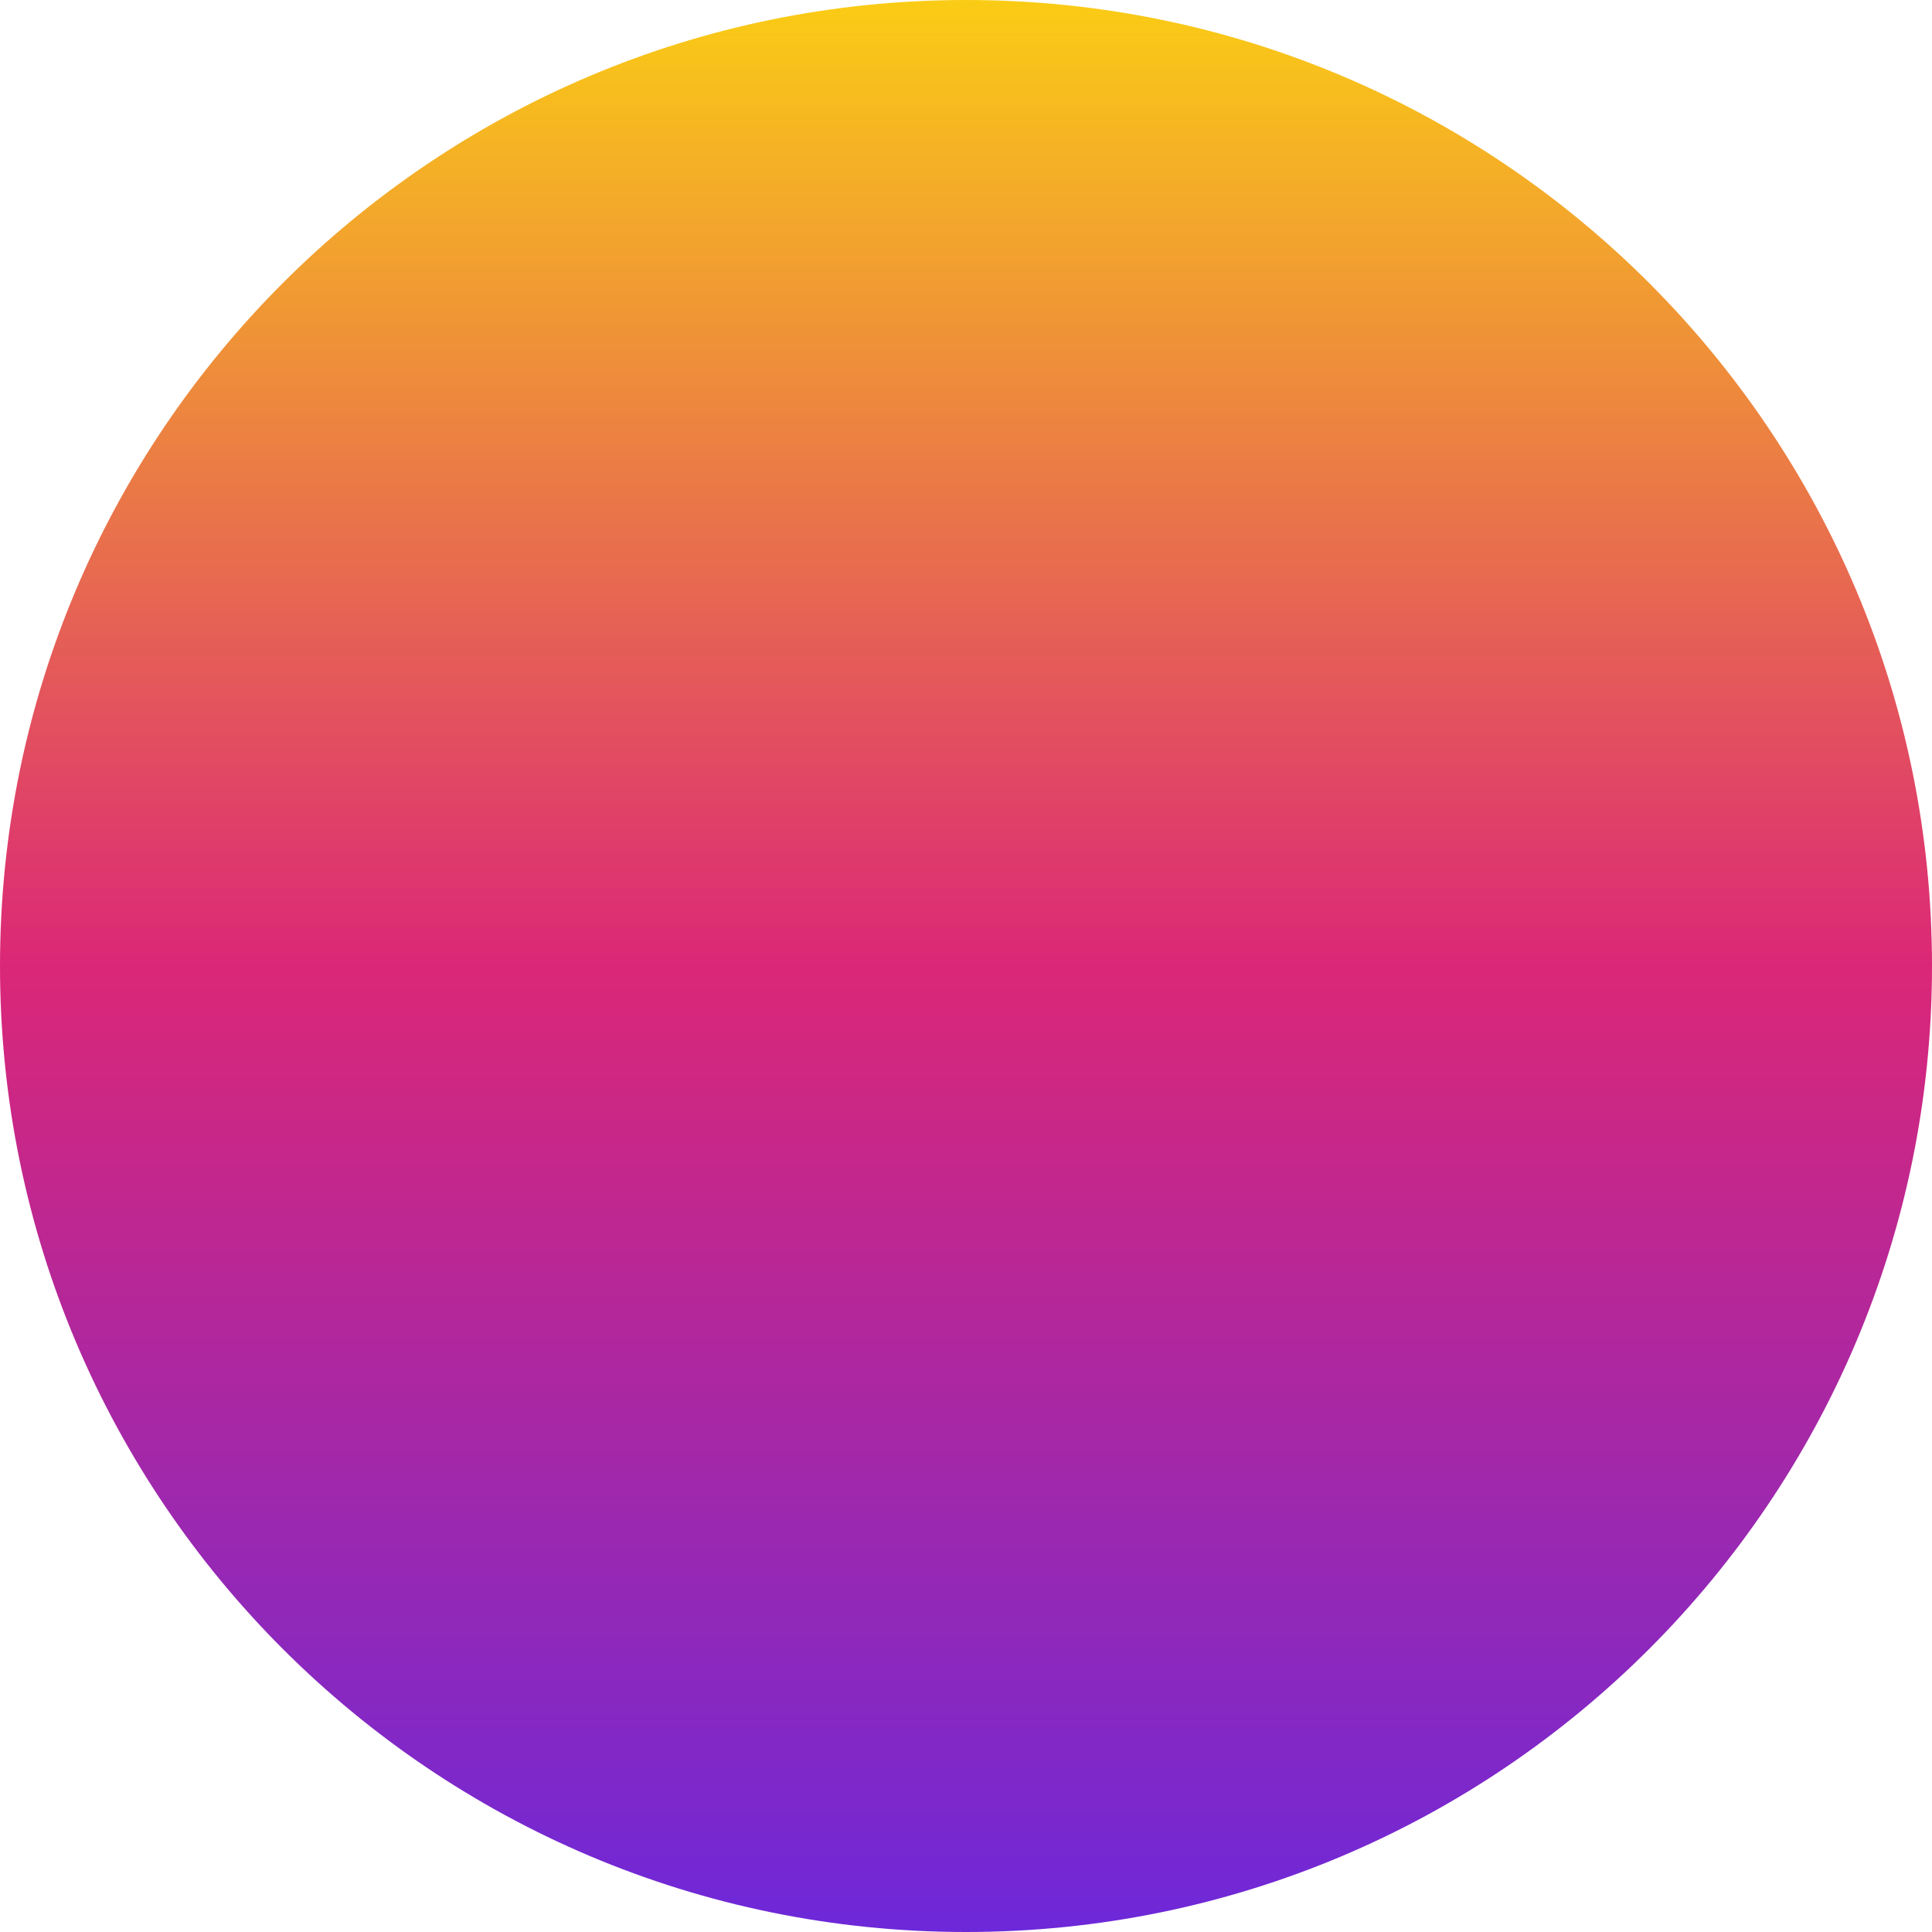 <svg xmlns="http://www.w3.org/2000/svg" xmlns:xlink="http://www.w3.org/1999/xlink" width="1080" zoomAndPan="magnify"
     viewBox="0 0 810 810" height="1080" preserveAspectRatio="xMidYMid meet" version="1.0">
    <defs>
        <clipPath id="d209387296">
            <path d="M 405 0 C 181.324 0 0 181.324 0 405 C 0 628.676 181.324 810 405 810 C 628.676 810 810 628.676 810 405 C 810 181.324 628.676 0 405 0 Z M 405 0 "
                  clip-rule="nonzero"/>
        </clipPath>
        <linearGradient x1="128" gradientTransform="matrix(3.164, 0, 0, 3.164, 0, 0)" y1="0"
                        x2="128" gradientUnits="userSpaceOnUse" y2="256" id="72d98df0de">
            <stop stop-opacity="1" stop-color="rgb(98%, 79.999%, 8.199%)" offset="0"/>
            <stop stop-opacity="1" stop-color="rgb(97.905%, 79.494%, 8.499%)" offset="0.004"/>
            <stop stop-opacity="1" stop-color="rgb(97.81%, 78.989%, 8.801%)" offset="0.008"/>
            <stop stop-opacity="1" stop-color="rgb(97.716%, 78.482%, 9.102%)" offset="0.012"/>
            <stop stop-opacity="1" stop-color="rgb(97.621%, 77.977%, 9.402%)" offset="0.016"/>
            <stop stop-opacity="1" stop-color="rgb(97.527%, 77.472%, 9.703%)" offset="0.02"/>
            <stop stop-opacity="1" stop-color="rgb(97.432%, 76.967%, 10.004%)" offset="0.023"/>
            <stop stop-opacity="1" stop-color="rgb(97.337%, 76.46%, 10.304%)" offset="0.027"/>
            <stop stop-opacity="1" stop-color="rgb(97.243%, 75.955%, 10.605%)" offset="0.031"/>
            <stop stop-opacity="1" stop-color="rgb(97.148%, 75.45%, 10.905%)" offset="0.035"/>
            <stop stop-opacity="1" stop-color="rgb(97.054%, 74.945%, 11.208%)" offset="0.039"/>
            <stop stop-opacity="1" stop-color="rgb(96.959%, 74.438%, 11.508%)" offset="0.043"/>
            <stop stop-opacity="1" stop-color="rgb(96.864%, 73.933%, 11.809%)" offset="0.047"/>
            <stop stop-opacity="1" stop-color="rgb(96.77%, 73.428%, 12.109%)" offset="0.051"/>
            <stop stop-opacity="1" stop-color="rgb(96.675%, 72.923%, 12.41%)" offset="0.055"/>
            <stop stop-opacity="1" stop-color="rgb(96.581%, 72.417%, 12.711%)" offset="0.059"/>
            <stop stop-opacity="1" stop-color="rgb(96.487%, 71.912%, 13.011%)" offset="0.062"/>
            <stop stop-opacity="1" stop-color="rgb(96.393%, 71.407%, 13.312%)" offset="0.066"/>
            <stop stop-opacity="1" stop-color="rgb(96.298%, 70.901%, 13.614%)" offset="0.07"/>
            <stop stop-opacity="1" stop-color="rgb(96.204%, 70.395%, 13.914%)" offset="0.074"/>
            <stop stop-opacity="1" stop-color="rgb(96.109%, 69.89%, 14.215%)" offset="0.078"/>
            <stop stop-opacity="1" stop-color="rgb(96.014%, 69.383%, 14.516%)" offset="0.082"/>
            <stop stop-opacity="1" stop-color="rgb(95.92%, 68.878%, 14.816%)" offset="0.086"/>
            <stop stop-opacity="1" stop-color="rgb(95.825%, 68.373%, 15.117%)" offset="0.09"/>
            <stop stop-opacity="1" stop-color="rgb(95.731%, 67.868%, 15.417%)" offset="0.094"/>
            <stop stop-opacity="1" stop-color="rgb(95.636%, 67.361%, 15.718%)" offset="0.098"/>
            <stop stop-opacity="1" stop-color="rgb(95.541%, 66.856%, 16.02%)" offset="0.102"/>
            <stop stop-opacity="1" stop-color="rgb(95.447%, 66.351%, 16.321%)" offset="0.105"/>
            <stop stop-opacity="1" stop-color="rgb(95.352%, 65.846%, 16.621%)" offset="0.109"/>
            <stop stop-opacity="1" stop-color="rgb(95.258%, 65.34%, 16.922%)" offset="0.113"/>
            <stop stop-opacity="1" stop-color="rgb(95.163%, 64.835%, 17.223%)" offset="0.117"/>
            <stop stop-opacity="1" stop-color="rgb(95.068%, 64.33%, 17.523%)" offset="0.121"/>
            <stop stop-opacity="1" stop-color="rgb(94.974%, 63.824%, 17.824%)" offset="0.125"/>
            <stop stop-opacity="1" stop-color="rgb(94.879%, 63.318%, 18.124%)" offset="0.129"/>
            <stop stop-opacity="1" stop-color="rgb(94.785%, 62.813%, 18.427%)" offset="0.133"/>
            <stop stop-opacity="1" stop-color="rgb(94.69%, 62.308%, 18.727%)" offset="0.137"/>
            <stop stop-opacity="1" stop-color="rgb(94.597%, 61.803%, 19.028%)" offset="0.141"/>
            <stop stop-opacity="1" stop-color="rgb(94.502%, 61.296%, 19.328%)" offset="0.145"/>
            <stop stop-opacity="1" stop-color="rgb(94.408%, 60.791%, 19.629%)" offset="0.148"/>
            <stop stop-opacity="1" stop-color="rgb(94.313%, 60.286%, 19.93%)" offset="0.152"/>
            <stop stop-opacity="1" stop-color="rgb(94.218%, 59.781%, 20.23%)" offset="0.156"/>
            <stop stop-opacity="1" stop-color="rgb(94.124%, 59.274%, 20.531%)" offset="0.16"/>
            <stop stop-opacity="1" stop-color="rgb(94.029%, 58.769%, 20.831%)" offset="0.164"/>
            <stop stop-opacity="1" stop-color="rgb(93.935%, 58.264%, 21.132%)" offset="0.168"/>
            <stop stop-opacity="1" stop-color="rgb(93.84%, 57.759%, 21.434%)" offset="0.172"/>
            <stop stop-opacity="1" stop-color="rgb(93.745%, 57.253%, 21.735%)" offset="0.176"/>
            <stop stop-opacity="1" stop-color="rgb(93.651%, 56.747%, 22.035%)" offset="0.18"/>
            <stop stop-opacity="1" stop-color="rgb(93.556%, 56.242%, 22.336%)" offset="0.184"/>
            <stop stop-opacity="1" stop-color="rgb(93.462%, 55.737%, 22.636%)" offset="0.188"/>
            <stop stop-opacity="1" stop-color="rgb(93.367%, 55.231%, 22.937%)" offset="0.191"/>
            <stop stop-opacity="1" stop-color="rgb(93.272%, 54.726%, 23.238%)" offset="0.195"/>
            <stop stop-opacity="1" stop-color="rgb(93.178%, 54.221%, 23.538%)" offset="0.199"/>
            <stop stop-opacity="1" stop-color="rgb(93.083%, 53.716%, 23.84%)" offset="0.203"/>
            <stop stop-opacity="1" stop-color="rgb(92.989%, 53.209%, 24.141%)" offset="0.207"/>
            <stop stop-opacity="1" stop-color="rgb(92.894%, 52.704%, 24.442%)" offset="0.211"/>
            <stop stop-opacity="1" stop-color="rgb(92.799%, 52.199%, 24.742%)" offset="0.215"/>
            <stop stop-opacity="1" stop-color="rgb(92.705%, 51.694%, 25.043%)" offset="0.219"/>
            <stop stop-opacity="1" stop-color="rgb(92.61%, 51.187%, 25.343%)" offset="0.223"/>
            <stop stop-opacity="1" stop-color="rgb(92.517%, 50.682%, 25.644%)" offset="0.227"/>
            <stop stop-opacity="1" stop-color="rgb(92.422%, 50.175%, 25.945%)" offset="0.23"/>
            <stop stop-opacity="1" stop-color="rgb(92.328%, 49.67%, 26.247%)" offset="0.234"/>
            <stop stop-opacity="1" stop-color="rgb(92.233%, 49.165%, 26.547%)" offset="0.238"/>
            <stop stop-opacity="1" stop-color="rgb(92.139%, 48.66%, 26.848%)" offset="0.242"/>
            <stop stop-opacity="1" stop-color="rgb(92.044%, 48.154%, 27.148%)" offset="0.246"/>
            <stop stop-opacity="1" stop-color="rgb(91.949%, 47.649%, 27.449%)" offset="0.25"/>
            <stop stop-opacity="1" stop-color="rgb(91.855%, 47.144%, 27.75%)" offset="0.254"/>
            <stop stop-opacity="1" stop-color="rgb(91.76%, 46.638%, 28.05%)" offset="0.258"/>
            <stop stop-opacity="1" stop-color="rgb(91.666%, 46.132%, 28.351%)" offset="0.262"/>
            <stop stop-opacity="1" stop-color="rgb(91.571%, 45.627%, 28.653%)" offset="0.266"/>
            <stop stop-opacity="1" stop-color="rgb(91.476%, 45.122%, 28.954%)" offset="0.27"/>
            <stop stop-opacity="1" stop-color="rgb(91.382%, 44.617%, 29.254%)" offset="0.273"/>
            <stop stop-opacity="1" stop-color="rgb(91.287%, 44.11%, 29.555%)" offset="0.277"/>
            <stop stop-opacity="1" stop-color="rgb(91.193%, 43.605%, 29.855%)" offset="0.281"/>
            <stop stop-opacity="1" stop-color="rgb(91.098%, 43.1%, 30.156%)" offset="0.285"/>
            <stop stop-opacity="1" stop-color="rgb(91.003%, 42.595%, 30.457%)" offset="0.289"/>
            <stop stop-opacity="1" stop-color="rgb(90.909%, 42.088%, 30.757%)" offset="0.293"/>
            <stop stop-opacity="1" stop-color="rgb(90.814%, 41.583%, 31.059%)" offset="0.297"/>
            <stop stop-opacity="1" stop-color="rgb(90.72%, 41.078%, 31.36%)" offset="0.301"/>
            <stop stop-opacity="1" stop-color="rgb(90.627%, 40.573%, 31.66%)" offset="0.305"/>
            <stop stop-opacity="1" stop-color="rgb(90.532%, 40.067%, 31.961%)" offset="0.309"/>
            <stop stop-opacity="1" stop-color="rgb(90.437%, 39.561%, 32.262%)" offset="0.312"/>
            <stop stop-opacity="1" stop-color="rgb(90.343%, 39.056%, 32.562%)" offset="0.316"/>
            <stop stop-opacity="1" stop-color="rgb(90.248%, 38.551%, 32.863%)" offset="0.32"/>
            <stop stop-opacity="1" stop-color="rgb(90.154%, 38.045%, 33.163%)" offset="0.324"/>
            <stop stop-opacity="1" stop-color="rgb(90.059%, 37.54%, 33.466%)" offset="0.328"/>
            <stop stop-opacity="1" stop-color="rgb(89.964%, 37.035%, 33.766%)" offset="0.332"/>
            <stop stop-opacity="1" stop-color="rgb(89.87%, 36.53%, 34.067%)" offset="0.336"/>
            <stop stop-opacity="1" stop-color="rgb(89.775%, 36.023%, 34.367%)" offset="0.34"/>
            <stop stop-opacity="1" stop-color="rgb(89.68%, 35.518%, 34.668%)" offset="0.344"/>
            <stop stop-opacity="1" stop-color="rgb(89.586%, 35.013%, 34.969%)" offset="0.348"/>
            <stop stop-opacity="1" stop-color="rgb(89.491%, 34.508%, 35.269%)" offset="0.352"/>
            <stop stop-opacity="1" stop-color="rgb(89.397%, 34.001%, 35.57%)" offset="0.355"/>
            <stop stop-opacity="1" stop-color="rgb(89.302%, 33.496%, 35.87%)" offset="0.359"/>
            <stop stop-opacity="1" stop-color="rgb(89.207%, 32.99%, 36.171%)" offset="0.363"/>
            <stop stop-opacity="1" stop-color="rgb(89.113%, 32.484%, 36.473%)" offset="0.367"/>
            <stop stop-opacity="1" stop-color="rgb(89.018%, 31.979%, 36.774%)" offset="0.371"/>
            <stop stop-opacity="1" stop-color="rgb(88.924%, 31.474%, 37.074%)" offset="0.375"/>
            <stop stop-opacity="1" stop-color="rgb(88.829%, 30.968%, 37.375%)" offset="0.379"/>
            <stop stop-opacity="1" stop-color="rgb(88.734%, 30.463%, 37.675%)" offset="0.383"/>
            <stop stop-opacity="1" stop-color="rgb(88.64%, 29.958%, 37.976%)" offset="0.387"/>
            <stop stop-opacity="1" stop-color="rgb(88.547%, 29.453%, 38.277%)" offset="0.391"/>
            <stop stop-opacity="1" stop-color="rgb(88.452%, 28.946%, 38.577%)" offset="0.395"/>
            <stop stop-opacity="1" stop-color="rgb(88.358%, 28.441%, 38.879%)" offset="0.398"/>
            <stop stop-opacity="1" stop-color="rgb(88.263%, 27.936%, 39.18%)" offset="0.402"/>
            <stop stop-opacity="1" stop-color="rgb(88.168%, 27.431%, 39.481%)" offset="0.406"/>
            <stop stop-opacity="1" stop-color="rgb(88.074%, 26.924%, 39.781%)" offset="0.41"/>
            <stop stop-opacity="1" stop-color="rgb(87.979%, 26.419%, 40.082%)" offset="0.414"/>
            <stop stop-opacity="1" stop-color="rgb(87.885%, 25.914%, 40.382%)" offset="0.418"/>
            <stop stop-opacity="1" stop-color="rgb(87.79%, 25.409%, 40.683%)" offset="0.422"/>
            <stop stop-opacity="1" stop-color="rgb(87.695%, 24.902%, 40.984%)" offset="0.426"/>
            <stop stop-opacity="1" stop-color="rgb(87.601%, 24.397%, 41.286%)" offset="0.43"/>
            <stop stop-opacity="1" stop-color="rgb(87.506%, 23.892%, 41.586%)" offset="0.434"/>
            <stop stop-opacity="1" stop-color="rgb(87.411%, 23.387%, 41.887%)" offset="0.438"/>
            <stop stop-opacity="1" stop-color="rgb(87.317%, 22.881%, 42.188%)" offset="0.441"/>
            <stop stop-opacity="1" stop-color="rgb(87.222%, 22.375%, 42.488%)" offset="0.445"/>
            <stop stop-opacity="1" stop-color="rgb(87.128%, 21.87%, 42.789%)" offset="0.449"/>
            <stop stop-opacity="1" stop-color="rgb(87.033%, 21.365%, 43.089%)" offset="0.453"/>
            <stop stop-opacity="1" stop-color="rgb(86.938%, 20.859%, 43.39%)" offset="0.457"/>
            <stop stop-opacity="1" stop-color="rgb(86.844%, 20.354%, 43.692%)" offset="0.461"/>
            <stop stop-opacity="1" stop-color="rgb(86.749%, 19.849%, 43.993%)" offset="0.465"/>
            <stop stop-opacity="1" stop-color="rgb(86.656%, 19.344%, 44.293%)" offset="0.469"/>
            <stop stop-opacity="1" stop-color="rgb(86.562%, 18.837%, 44.594%)" offset="0.473"/>
            <stop stop-opacity="1" stop-color="rgb(86.467%, 18.332%, 44.894%)" offset="0.477"/>
            <stop stop-opacity="1" stop-color="rgb(86.372%, 17.827%, 45.195%)" offset="0.48"/>
            <stop stop-opacity="1" stop-color="rgb(86.278%, 17.322%, 45.496%)" offset="0.484"/>
            <stop stop-opacity="1" stop-color="rgb(86.183%, 16.815%, 45.796%)" offset="0.488"/>
            <stop stop-opacity="1" stop-color="rgb(86.089%, 16.31%, 46.098%)" offset="0.492"/>
            <stop stop-opacity="1" stop-color="rgb(85.994%, 15.805%, 46.399%)" offset="0.496"/>
            <stop stop-opacity="1" stop-color="rgb(85.899%, 15.3%, 46.7%)" offset="0.5"/>
            <stop stop-opacity="1" stop-color="rgb(85.562%, 15.303%, 46.999%)" offset="0.504"/>
            <stop stop-opacity="1" stop-color="rgb(85.225%, 15.306%, 47.299%)" offset="0.508"/>
            <stop stop-opacity="1" stop-color="rgb(84.886%, 15.309%, 47.598%)" offset="0.512"/>
            <stop stop-opacity="1" stop-color="rgb(84.549%, 15.312%, 47.899%)" offset="0.516"/>
            <stop stop-opacity="1" stop-color="rgb(84.212%, 15.315%, 48.198%)" offset="0.52"/>
            <stop stop-opacity="1" stop-color="rgb(83.875%, 15.318%, 48.499%)" offset="0.523"/>
            <stop stop-opacity="1" stop-color="rgb(83.536%, 15.321%, 48.799%)" offset="0.527"/>
            <stop stop-opacity="1" stop-color="rgb(83.199%, 15.324%, 49.1%)" offset="0.531"/>
            <stop stop-opacity="1" stop-color="rgb(82.861%, 15.327%, 49.399%)" offset="0.535"/>
            <stop stop-opacity="1" stop-color="rgb(82.524%, 15.331%, 49.699%)" offset="0.539"/>
            <stop stop-opacity="1" stop-color="rgb(82.187%, 15.334%, 49.998%)" offset="0.543"/>
            <stop stop-opacity="1" stop-color="rgb(81.85%, 15.337%, 50.299%)" offset="0.547"/>
            <stop stop-opacity="1" stop-color="rgb(81.511%, 15.34%, 50.598%)" offset="0.551"/>
            <stop stop-opacity="1" stop-color="rgb(81.174%, 15.343%, 50.899%)" offset="0.555"/>
            <stop stop-opacity="1" stop-color="rgb(80.836%, 15.346%, 51.199%)" offset="0.559"/>
            <stop stop-opacity="1" stop-color="rgb(80.499%, 15.349%, 51.5%)" offset="0.562"/>
            <stop stop-opacity="1" stop-color="rgb(80.162%, 15.352%, 51.799%)" offset="0.566"/>
            <stop stop-opacity="1" stop-color="rgb(79.825%, 15.355%, 52.1%)" offset="0.57"/>
            <stop stop-opacity="1" stop-color="rgb(79.486%, 15.358%, 52.399%)" offset="0.574"/>
            <stop stop-opacity="1" stop-color="rgb(79.149%, 15.361%, 52.699%)" offset="0.578"/>
            <stop stop-opacity="1" stop-color="rgb(78.812%, 15.364%, 52.998%)" offset="0.582"/>
            <stop stop-opacity="1" stop-color="rgb(78.474%, 15.369%, 53.299%)" offset="0.586"/>
            <stop stop-opacity="1" stop-color="rgb(78.137%, 15.372%, 53.598%)" offset="0.59"/>
            <stop stop-opacity="1" stop-color="rgb(77.8%, 15.375%, 53.899%)" offset="0.594"/>
            <stop stop-opacity="1" stop-color="rgb(77.461%, 15.378%, 54.199%)" offset="0.598"/>
            <stop stop-opacity="1" stop-color="rgb(77.124%, 15.381%, 54.5%)" offset="0.602"/>
            <stop stop-opacity="1" stop-color="rgb(76.787%, 15.384%, 54.799%)" offset="0.605"/>
            <stop stop-opacity="1" stop-color="rgb(76.45%, 15.387%, 55.099%)" offset="0.609"/>
            <stop stop-opacity="1" stop-color="rgb(76.111%, 15.39%, 55.399%)" offset="0.613"/>
            <stop stop-opacity="1" stop-color="rgb(75.774%, 15.393%, 55.699%)" offset="0.617"/>
            <stop stop-opacity="1" stop-color="rgb(75.436%, 15.396%, 55.998%)" offset="0.621"/>
            <stop stop-opacity="1" stop-color="rgb(75.099%, 15.399%, 56.299%)" offset="0.625"/>
            <stop stop-opacity="1" stop-color="rgb(74.762%, 15.402%, 56.598%)" offset="0.629"/>
            <stop stop-opacity="1" stop-color="rgb(74.425%, 15.405%, 56.898%)" offset="0.633"/>
            <stop stop-opacity="1" stop-color="rgb(74.086%, 15.408%, 57.199%)" offset="0.637"/>
            <stop stop-opacity="1" stop-color="rgb(73.749%, 15.411%, 57.5%)" offset="0.641"/>
            <stop stop-opacity="1" stop-color="rgb(73.412%, 15.414%, 57.799%)" offset="0.645"/>
            <stop stop-opacity="1" stop-color="rgb(73.074%, 15.417%, 58.099%)" offset="0.648"/>
            <stop stop-opacity="1" stop-color="rgb(72.737%, 15.421%, 58.398%)" offset="0.652"/>
            <stop stop-opacity="1" stop-color="rgb(72.4%, 15.424%, 58.699%)" offset="0.656"/>
            <stop stop-opacity="1" stop-color="rgb(72.061%, 15.427%, 58.998%)" offset="0.66"/>
            <stop stop-opacity="1" stop-color="rgb(71.724%, 15.431%, 59.299%)" offset="0.664"/>
            <stop stop-opacity="1" stop-color="rgb(71.387%, 15.434%, 59.599%)" offset="0.668"/>
            <stop stop-opacity="1" stop-color="rgb(71.049%, 15.437%, 59.9%)" offset="0.672"/>
            <stop stop-opacity="1" stop-color="rgb(70.711%, 15.44%, 60.199%)" offset="0.676"/>
            <stop stop-opacity="1" stop-color="rgb(70.374%, 15.443%, 60.5%)" offset="0.68"/>
            <stop stop-opacity="1" stop-color="rgb(70.036%, 15.446%, 60.799%)" offset="0.684"/>
            <stop stop-opacity="1" stop-color="rgb(69.699%, 15.45%, 61.099%)" offset="0.688"/>
            <stop stop-opacity="1" stop-color="rgb(69.362%, 15.453%, 61.398%)" offset="0.691"/>
            <stop stop-opacity="1" stop-color="rgb(69.025%, 15.456%, 61.699%)" offset="0.695"/>
            <stop stop-opacity="1" stop-color="rgb(68.686%, 15.459%, 61.998%)" offset="0.699"/>
            <stop stop-opacity="1" stop-color="rgb(68.349%, 15.462%, 62.299%)" offset="0.703"/>
            <stop stop-opacity="1" stop-color="rgb(68.011%, 15.465%, 62.599%)" offset="0.707"/>
            <stop stop-opacity="1" stop-color="rgb(67.674%, 15.468%, 62.9%)" offset="0.711"/>
            <stop stop-opacity="1" stop-color="rgb(67.337%, 15.471%, 63.199%)" offset="0.715"/>
            <stop stop-opacity="1" stop-color="rgb(67%, 15.474%, 63.499%)" offset="0.719"/>
            <stop stop-opacity="1" stop-color="rgb(66.661%, 15.477%, 63.799%)" offset="0.723"/>
            <stop stop-opacity="1" stop-color="rgb(66.324%, 15.48%, 64.099%)" offset="0.727"/>
            <stop stop-opacity="1" stop-color="rgb(65.987%, 15.483%, 64.398%)" offset="0.73"/>
            <stop stop-opacity="1" stop-color="rgb(65.649%, 15.486%, 64.699%)" offset="0.734"/>
            <stop stop-opacity="1" stop-color="rgb(65.312%, 15.489%, 64.999%)" offset="0.738"/>
            <stop stop-opacity="1" stop-color="rgb(64.975%, 15.492%, 65.3%)" offset="0.742"/>
            <stop stop-opacity="1" stop-color="rgb(64.636%, 15.495%, 65.599%)" offset="0.746"/>
            <stop stop-opacity="1" stop-color="rgb(64.299%, 15.5%, 65.9%)" offset="0.75"/>
            <stop stop-opacity="1" stop-color="rgb(63.962%, 15.503%, 66.199%)" offset="0.754"/>
            <stop stop-opacity="1" stop-color="rgb(63.625%, 15.506%, 66.499%)" offset="0.758"/>
            <stop stop-opacity="1" stop-color="rgb(63.286%, 15.509%, 66.798%)" offset="0.762"/>
            <stop stop-opacity="1" stop-color="rgb(62.949%, 15.512%, 67.099%)" offset="0.766"/>
            <stop stop-opacity="1" stop-color="rgb(62.611%, 15.515%, 67.398%)" offset="0.77"/>
            <stop stop-opacity="1" stop-color="rgb(62.274%, 15.518%, 67.699%)" offset="0.773"/>
            <stop stop-opacity="1" stop-color="rgb(61.937%, 15.521%, 67.999%)" offset="0.777"/>
            <stop stop-opacity="1" stop-color="rgb(61.6%, 15.524%, 68.3%)" offset="0.781"/>
            <stop stop-opacity="1" stop-color="rgb(61.261%, 15.527%, 68.599%)" offset="0.785"/>
            <stop stop-opacity="1" stop-color="rgb(60.924%, 15.53%, 68.9%)" offset="0.789"/>
            <stop stop-opacity="1" stop-color="rgb(60.587%, 15.533%, 69.199%)" offset="0.793"/>
            <stop stop-opacity="1" stop-color="rgb(60.249%, 15.536%, 69.499%)" offset="0.797"/>
            <stop stop-opacity="1" stop-color="rgb(59.912%, 15.54%, 69.798%)" offset="0.801"/>
            <stop stop-opacity="1" stop-color="rgb(59.575%, 15.543%, 70.099%)" offset="0.805"/>
            <stop stop-opacity="1" stop-color="rgb(59.236%, 15.546%, 70.398%)" offset="0.809"/>
            <stop stop-opacity="1" stop-color="rgb(58.899%, 15.549%, 70.699%)" offset="0.812"/>
            <stop stop-opacity="1" stop-color="rgb(58.562%, 15.552%, 70.999%)" offset="0.816"/>
            <stop stop-opacity="1" stop-color="rgb(58.224%, 15.555%, 71.3%)" offset="0.82"/>
            <stop stop-opacity="1" stop-color="rgb(57.886%, 15.558%, 71.599%)" offset="0.824"/>
            <stop stop-opacity="1" stop-color="rgb(57.549%, 15.562%, 71.899%)" offset="0.828"/>
            <stop stop-opacity="1" stop-color="rgb(57.211%, 15.565%, 72.198%)" offset="0.832"/>
            <stop stop-opacity="1" stop-color="rgb(56.874%, 15.569%, 72.499%)" offset="0.836"/>
            <stop stop-opacity="1" stop-color="rgb(56.537%, 15.572%, 72.798%)" offset="0.84"/>
            <stop stop-opacity="1" stop-color="rgb(56.2%, 15.575%, 73.099%)" offset="0.844"/>
            <stop stop-opacity="1" stop-color="rgb(55.861%, 15.578%, 73.399%)" offset="0.848"/>
            <stop stop-opacity="1" stop-color="rgb(55.524%, 15.581%, 73.7%)" offset="0.852"/>
            <stop stop-opacity="1" stop-color="rgb(55.186%, 15.584%, 73.999%)" offset="0.855"/>
            <stop stop-opacity="1" stop-color="rgb(54.849%, 15.587%, 74.3%)" offset="0.859"/>
            <stop stop-opacity="1" stop-color="rgb(54.512%, 15.59%, 74.599%)" offset="0.863"/>
            <stop stop-opacity="1" stop-color="rgb(54.175%, 15.593%, 74.899%)" offset="0.867"/>
            <stop stop-opacity="1" stop-color="rgb(53.836%, 15.596%, 75.198%)" offset="0.871"/>
            <stop stop-opacity="1" stop-color="rgb(53.499%, 15.599%, 75.499%)" offset="0.875"/>
            <stop stop-opacity="1" stop-color="rgb(53.162%, 15.602%, 75.798%)" offset="0.879"/>
            <stop stop-opacity="1" stop-color="rgb(52.824%, 15.605%, 76.099%)" offset="0.883"/>
            <stop stop-opacity="1" stop-color="rgb(52.487%, 15.608%, 76.399%)" offset="0.887"/>
            <stop stop-opacity="1" stop-color="rgb(52.15%, 15.611%, 76.7%)" offset="0.891"/>
            <stop stop-opacity="1" stop-color="rgb(51.811%, 15.614%, 76.999%)" offset="0.895"/>
            <stop stop-opacity="1" stop-color="rgb(51.474%, 15.617%, 77.299%)" offset="0.898"/>
            <stop stop-opacity="1" stop-color="rgb(51.137%, 15.62%, 77.599%)" offset="0.902"/>
            <stop stop-opacity="1" stop-color="rgb(50.8%, 15.623%, 77.899%)" offset="0.906"/>
            <stop stop-opacity="1" stop-color="rgb(50.461%, 15.627%, 78.198%)" offset="0.91"/>
            <stop stop-opacity="1" stop-color="rgb(50.124%, 15.631%, 78.499%)" offset="0.914"/>
            <stop stop-opacity="1" stop-color="rgb(49.786%, 15.634%, 78.798%)" offset="0.918"/>
            <stop stop-opacity="1" stop-color="rgb(49.449%, 15.637%, 79.099%)" offset="0.922"/>
            <stop stop-opacity="1" stop-color="rgb(49.112%, 15.64%, 79.399%)" offset="0.926"/>
            <stop stop-opacity="1" stop-color="rgb(48.775%, 15.643%, 79.7%)" offset="0.93"/>
            <stop stop-opacity="1" stop-color="rgb(48.436%, 15.646%, 79.999%)" offset="0.934"/>
            <stop stop-opacity="1" stop-color="rgb(48.099%, 15.649%, 80.299%)" offset="0.938"/>
            <stop stop-opacity="1" stop-color="rgb(47.762%, 15.652%, 80.598%)" offset="0.941"/>
            <stop stop-opacity="1" stop-color="rgb(47.424%, 15.656%, 80.899%)" offset="0.945"/>
            <stop stop-opacity="1" stop-color="rgb(47.087%, 15.659%, 81.198%)" offset="0.949"/>
            <stop stop-opacity="1" stop-color="rgb(46.75%, 15.662%, 81.499%)" offset="0.953"/>
            <stop stop-opacity="1" stop-color="rgb(46.411%, 15.665%, 81.799%)" offset="0.957"/>
            <stop stop-opacity="1" stop-color="rgb(46.074%, 15.668%, 82.1%)" offset="0.961"/>
            <stop stop-opacity="1" stop-color="rgb(45.737%, 15.671%, 82.399%)" offset="0.965"/>
            <stop stop-opacity="1" stop-color="rgb(45.399%, 15.674%, 82.7%)" offset="0.969"/>
            <stop stop-opacity="1" stop-color="rgb(45.061%, 15.677%, 82.999%)" offset="0.973"/>
            <stop stop-opacity="1" stop-color="rgb(44.724%, 15.68%, 83.299%)" offset="0.977"/>
            <stop stop-opacity="1" stop-color="rgb(44.386%, 15.683%, 83.598%)" offset="0.98"/>
            <stop stop-opacity="1" stop-color="rgb(44.049%, 15.686%, 83.899%)" offset="0.984"/>
            <stop stop-opacity="1" stop-color="rgb(43.712%, 15.689%, 84.198%)" offset="0.988"/>
            <stop stop-opacity="1" stop-color="rgb(43.375%, 15.694%, 84.499%)" offset="0.992"/>
            <stop stop-opacity="1" stop-color="rgb(43.036%, 15.697%, 84.799%)" offset="0.996"/>
            <stop stop-opacity="1" stop-color="rgb(42.699%, 15.7%, 85.1%)" offset="1"/>
        </linearGradient>
    </defs>
    <g clip-path="url(#d209387296)">
        <rect x="-81" fill="url(#72d98df0de)" width="972" y="-81" height="972"/>
    </g>
</svg>